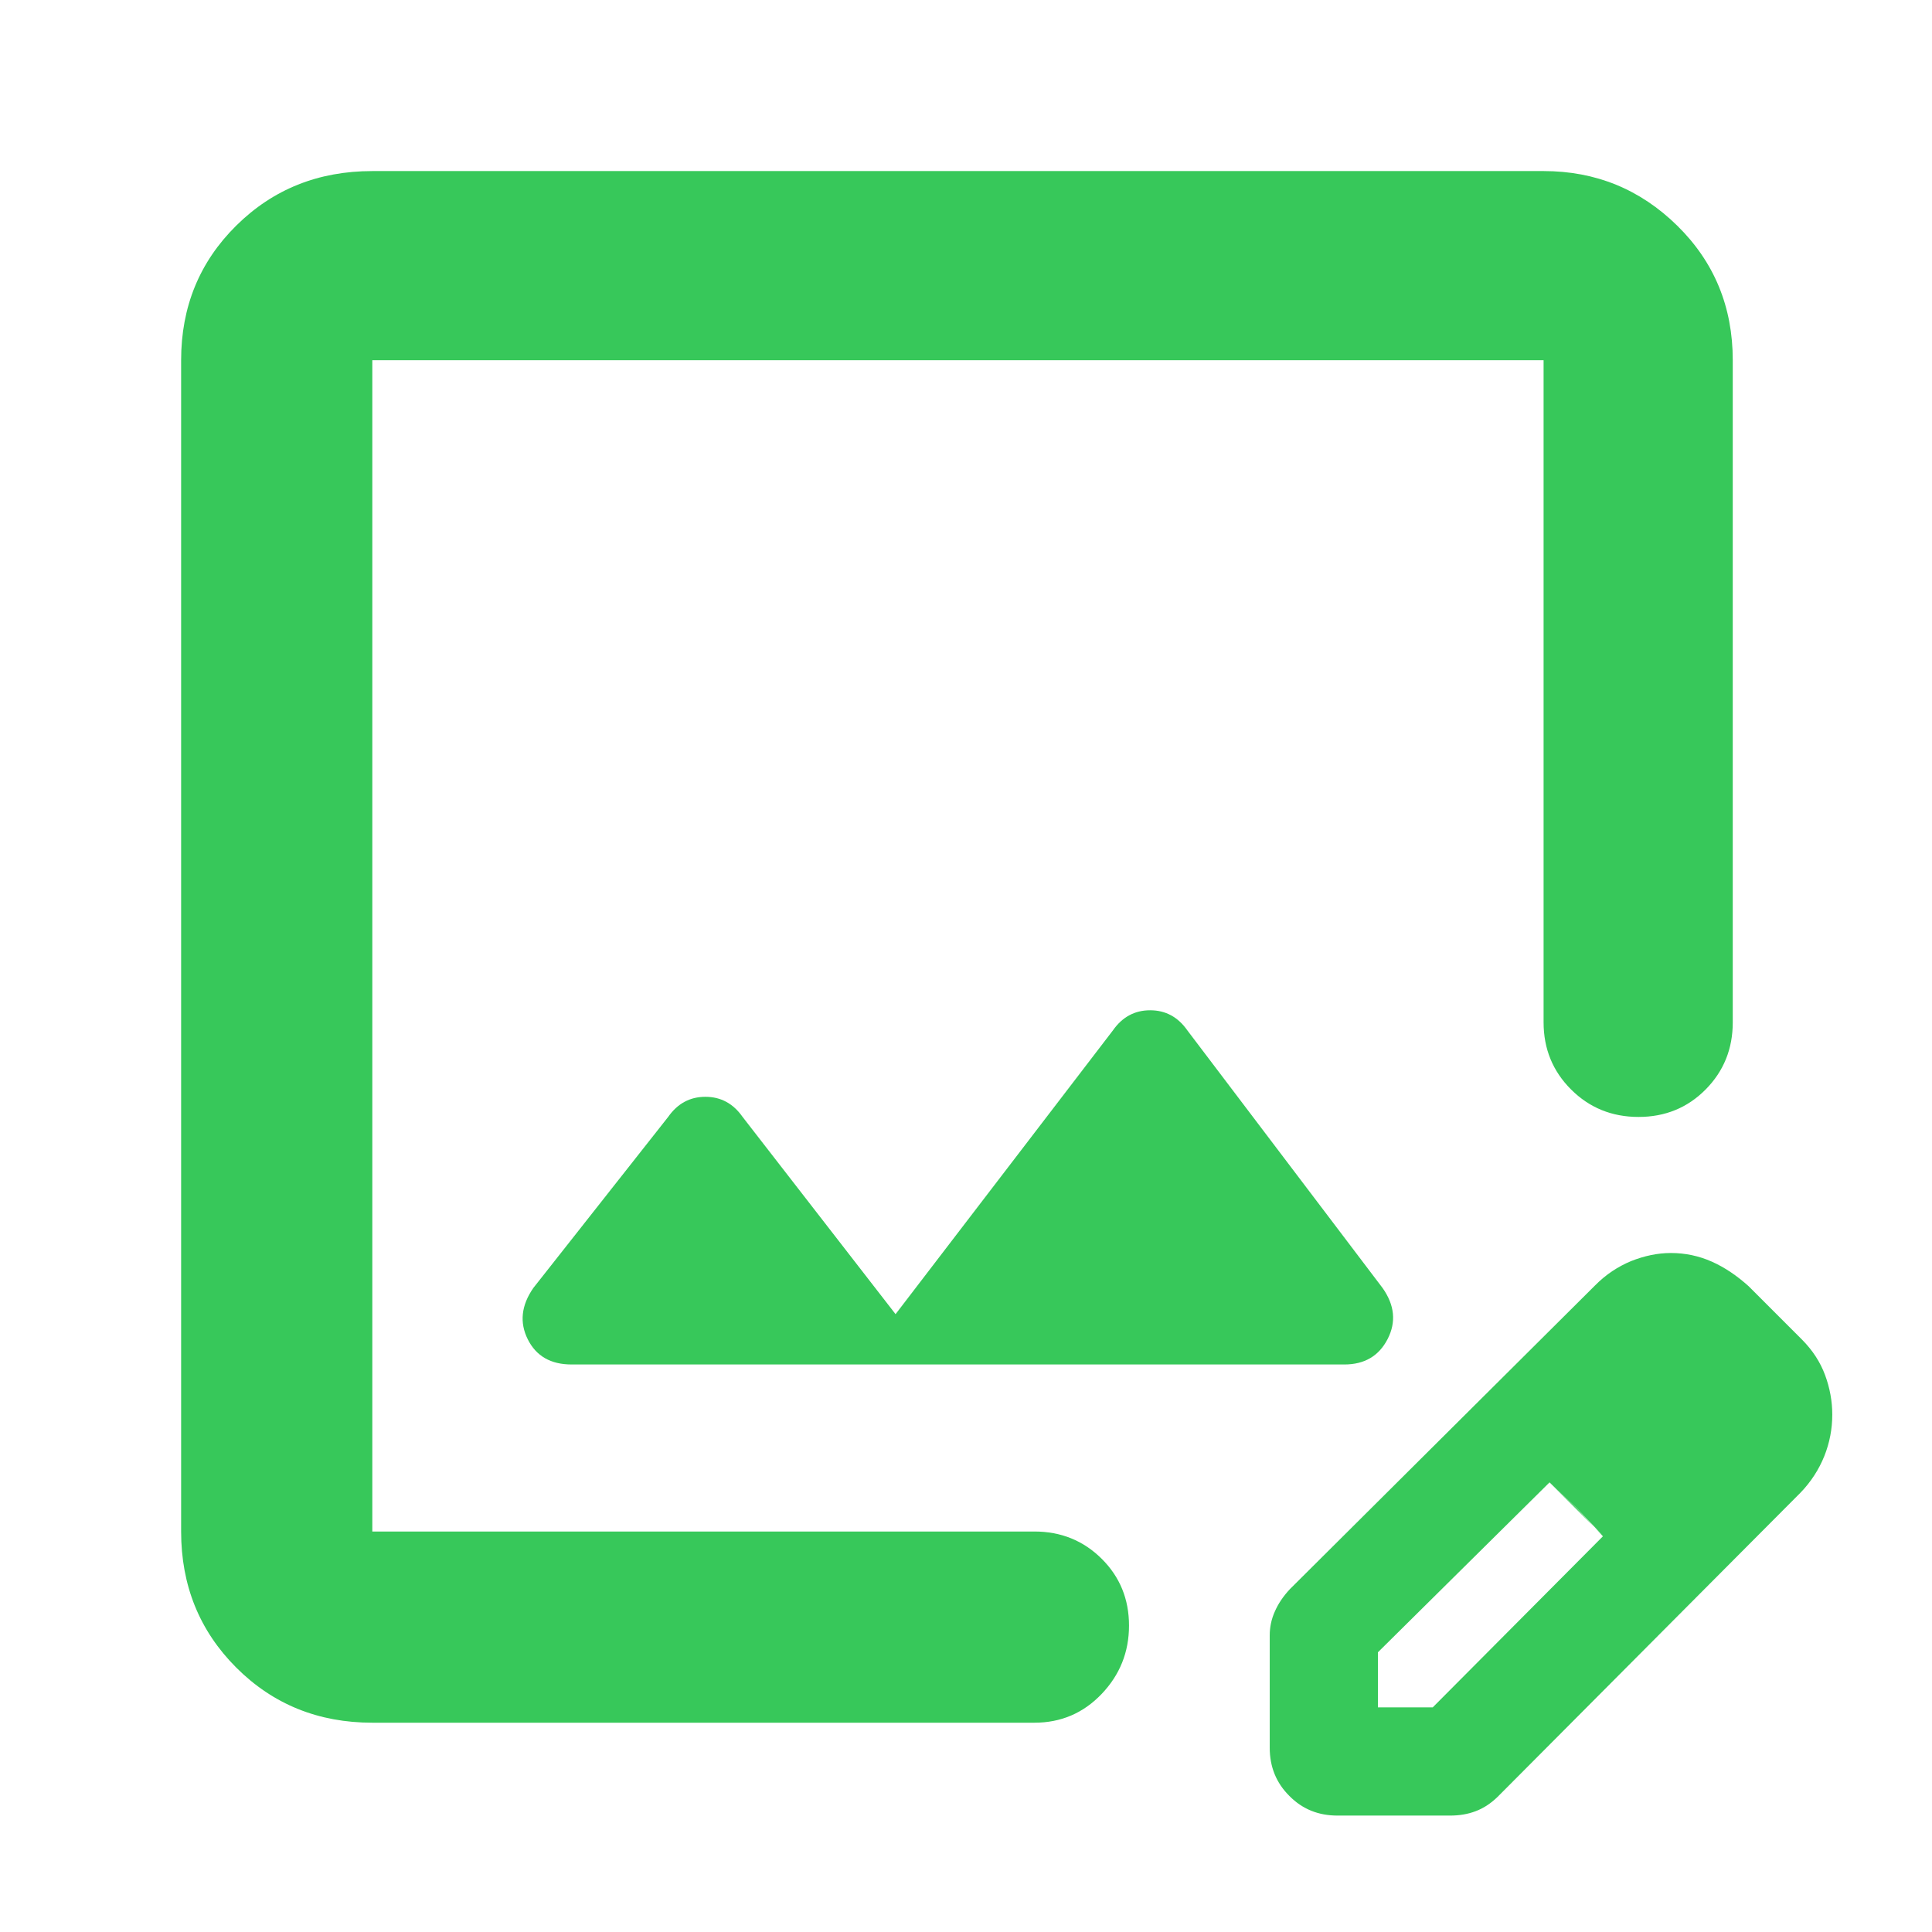 <svg height="48" viewBox="0 -960 960 960" width="48" xmlns="http://www.w3.org/2000/svg"><path fill="rgb(55, 200, 90)" d="m767-875c25.833 0 47.96 9.03 66.38 27.1 18.413 18.07 27.62 40.37 27.62 66.9v329c0 13.17-4.5 24.29-13.5 33.38-9 9.08-20.107 13.62-33.32 13.62-13.22 0-24.387-4.54-33.5-13.62-9.12-9.09-13.68-20.21-13.68-33.38v-329h-582v582h329c13.167 0 24.293 4.5 33.38 13.5 9.08 9 13.62 20.08 13.62 33.24 0 13.15-4.54 24.49-13.62 34-9.087 9.51-20.213 14.26-33.38 14.26h-329c-26.807 0-49.343-9.13-67.61-27.39-18.26-18.27-27.39-40.8-27.39-67.61v-582c0-26.53 9.13-48.83 27.39-66.9 18.267-18.07 40.803-27.1 67.61-27.1zm-214 427c4.667-6.667 10.833-10 18.5-10s13.833 3.333 18.5 10l97 128c6 8.5 6.833 16.957 2.5 25.37-4.333 8.42-11.5 12.63-21.5 12.63h-384c-10.333 0-17.583-4.167-21.75-12.5s-3.25-16.833 2.75-25.5l67-85c4.667-6.667 10.833-10 18.5-10s13.833 3.333 18.5 10l76 98zm111.606 390.151c-9.432 0-17.403-3.15-23.91-9.75-6.522-6.45-9.776-14.47-9.776-23.943v-55.908c0-4.02.845-8.02 2.508-11.74 1.677-3.88 4.186-7.62 7.525-11.19l151.677-150.95c5.39-5.45 11.338-9.32 17.846-12.04 6.509-2.58 13.102-4.02 19.797-4.02 7.109 0 13.89 1.44 20.341 4.3 6.436 2.87 12.529 7.04 18.263 12.19l26.518 26.53c5.261 5.29 9.089 11.17 11.468 17.61 2.394 6.47 3.584 13.05 3.584 19.66 0 7.15-1.318 14.04-3.956 20.63-2.652 6.59-6.595 12.77-11.869 18.21l-150.458 151.091c-3.526 3.44-7.181 5.74-10.98 7.16-3.785 1.44-8.013 2.16-12.672 2.16zm20.069-53.761h27.236l84.575-85.01-4.333-4.622 4.333 4.332-12.901-13.62-13.618-12.89-85.292 84.44zm107.478-89.632-22.186-22.178 13.618 13.04z"/></svg>